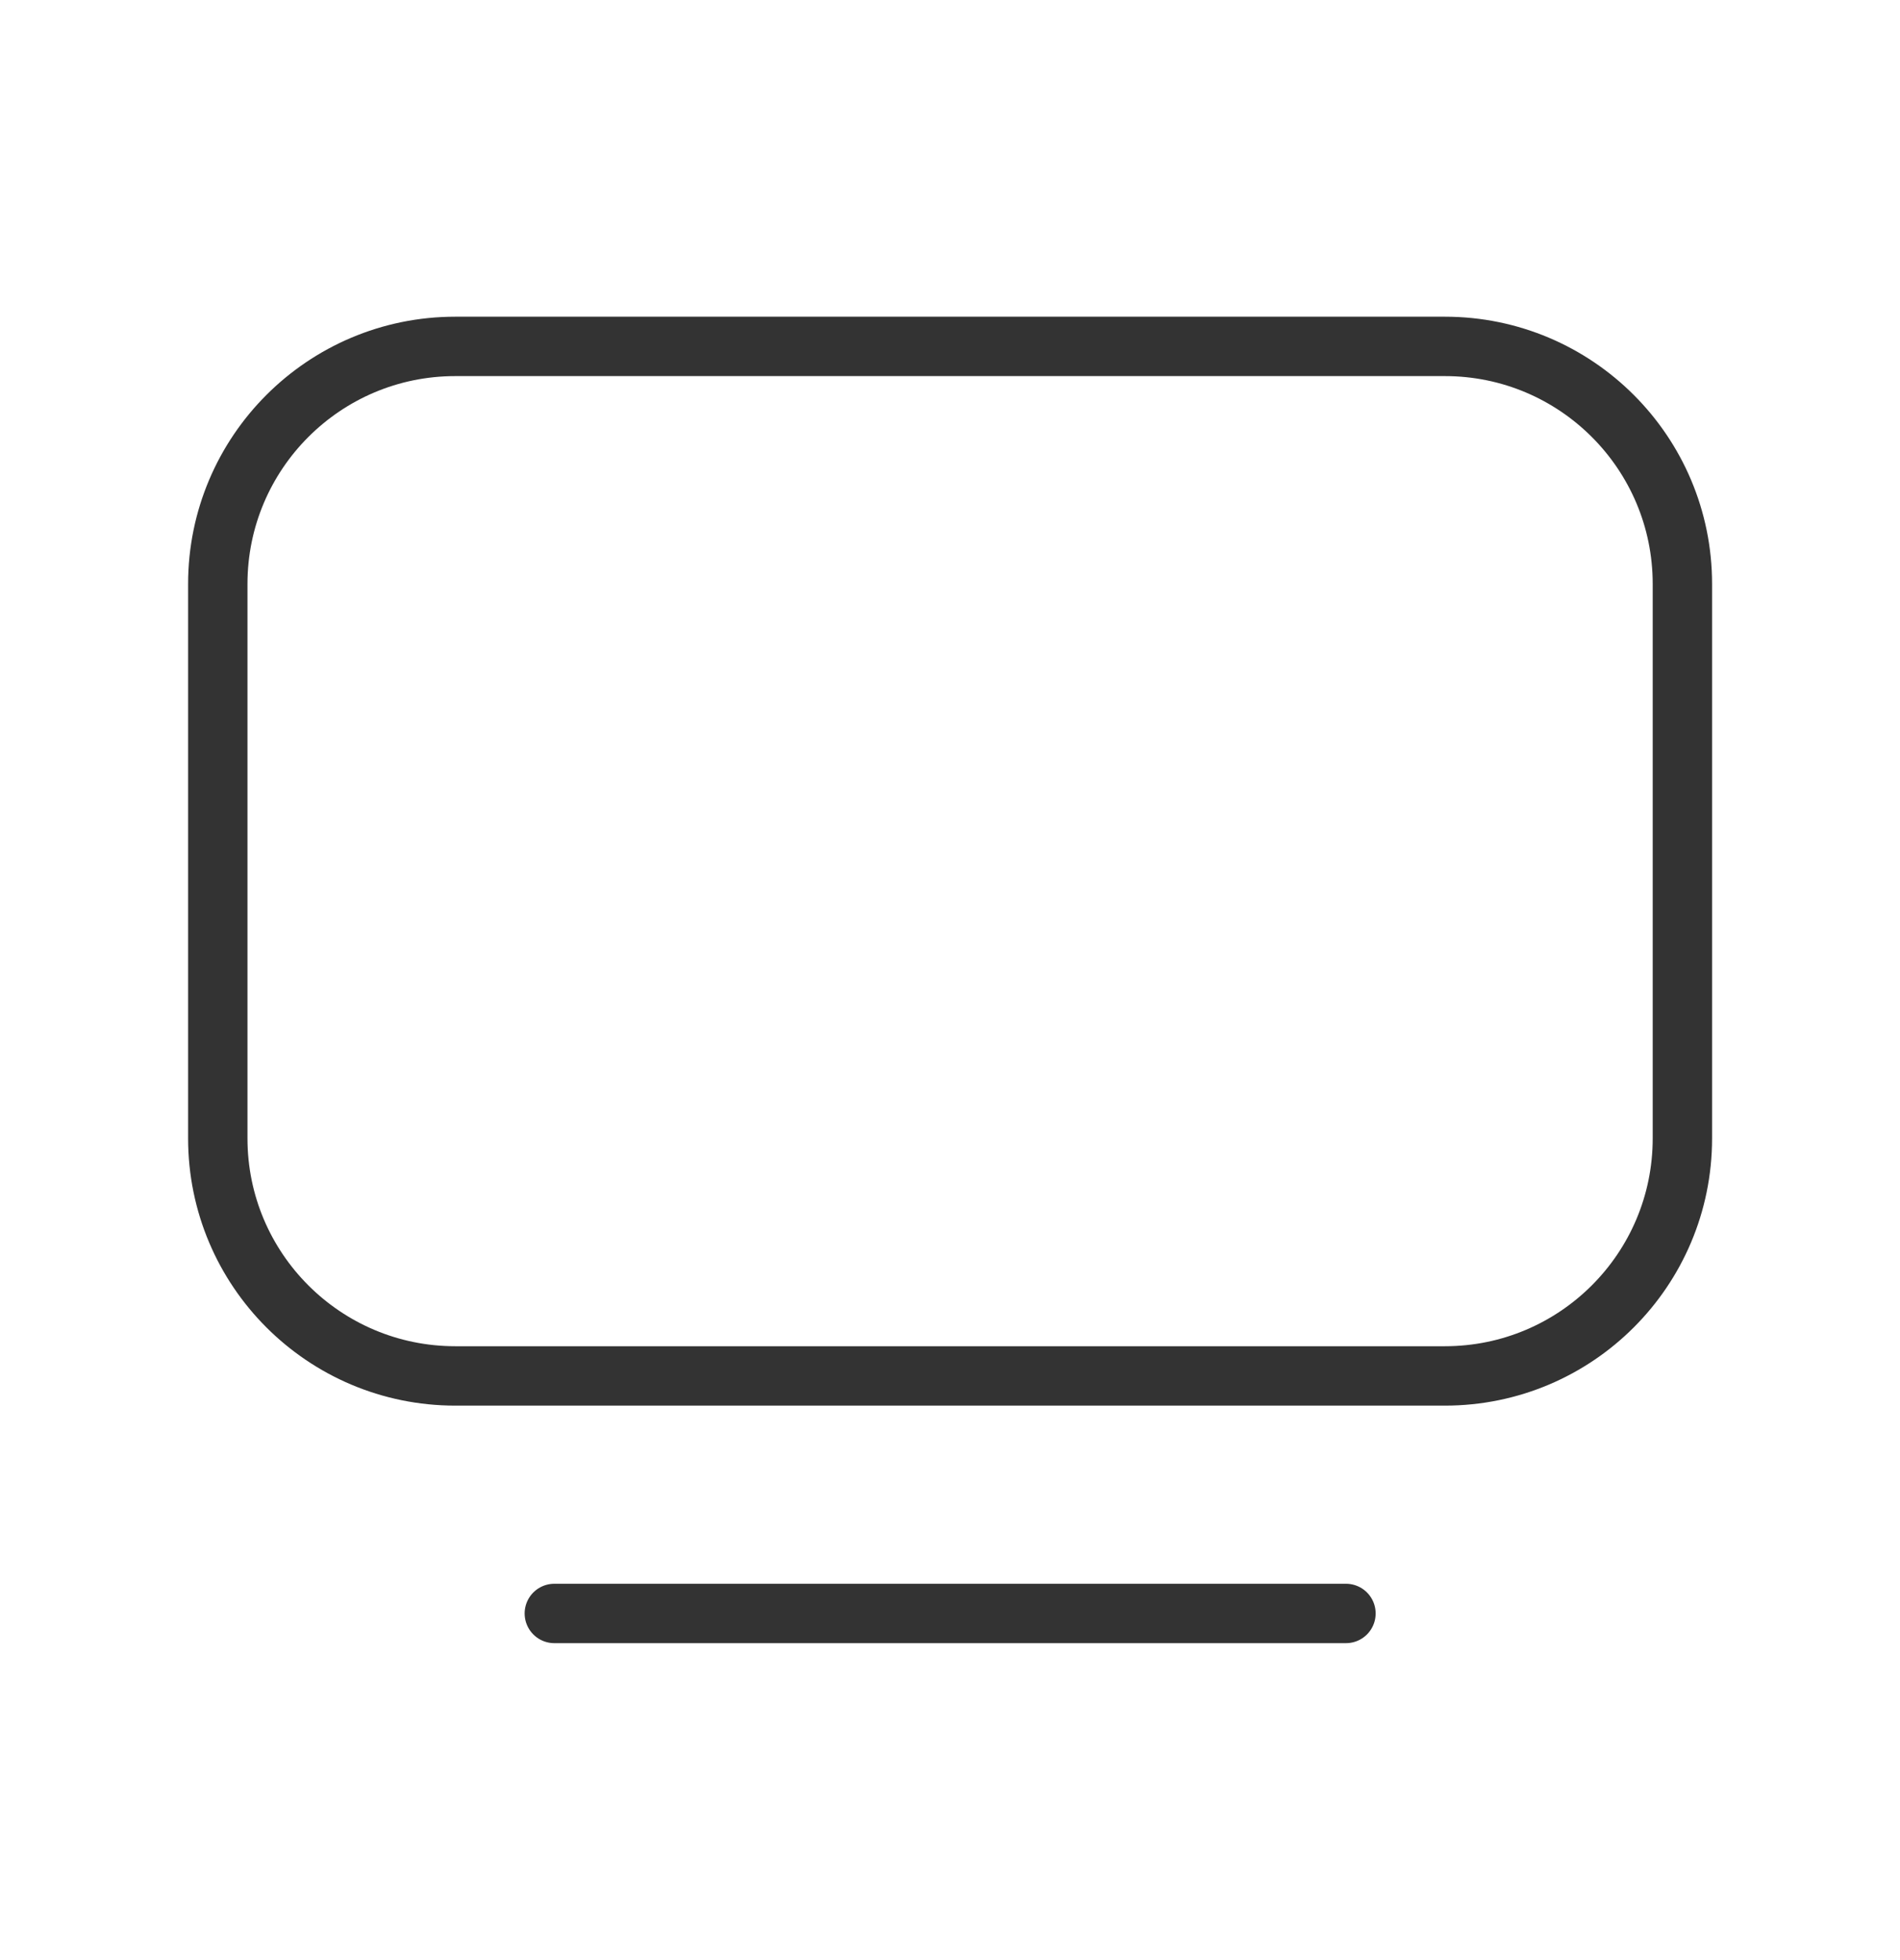 <svg width="32" height="33" viewBox="0 0 32 33" fill="none" xmlns="http://www.w3.org/2000/svg">
<path d="M24.335 5.832H7.668C5.459 5.832 3.668 7.623 3.668 9.832V19.165C3.668 21.375 5.459 23.165 7.668 23.165H24.335C26.544 23.165 28.335 21.375 28.335 19.165V9.832C28.335 7.623 26.544 5.832 24.335 5.832Z" stroke="#333333" stroke-linecap="round" stroke-linejoin="round"/>
<path d="M9.336 27.164H22.669" stroke="#333333" stroke-linecap="round" stroke-linejoin="round"/>
</svg>
